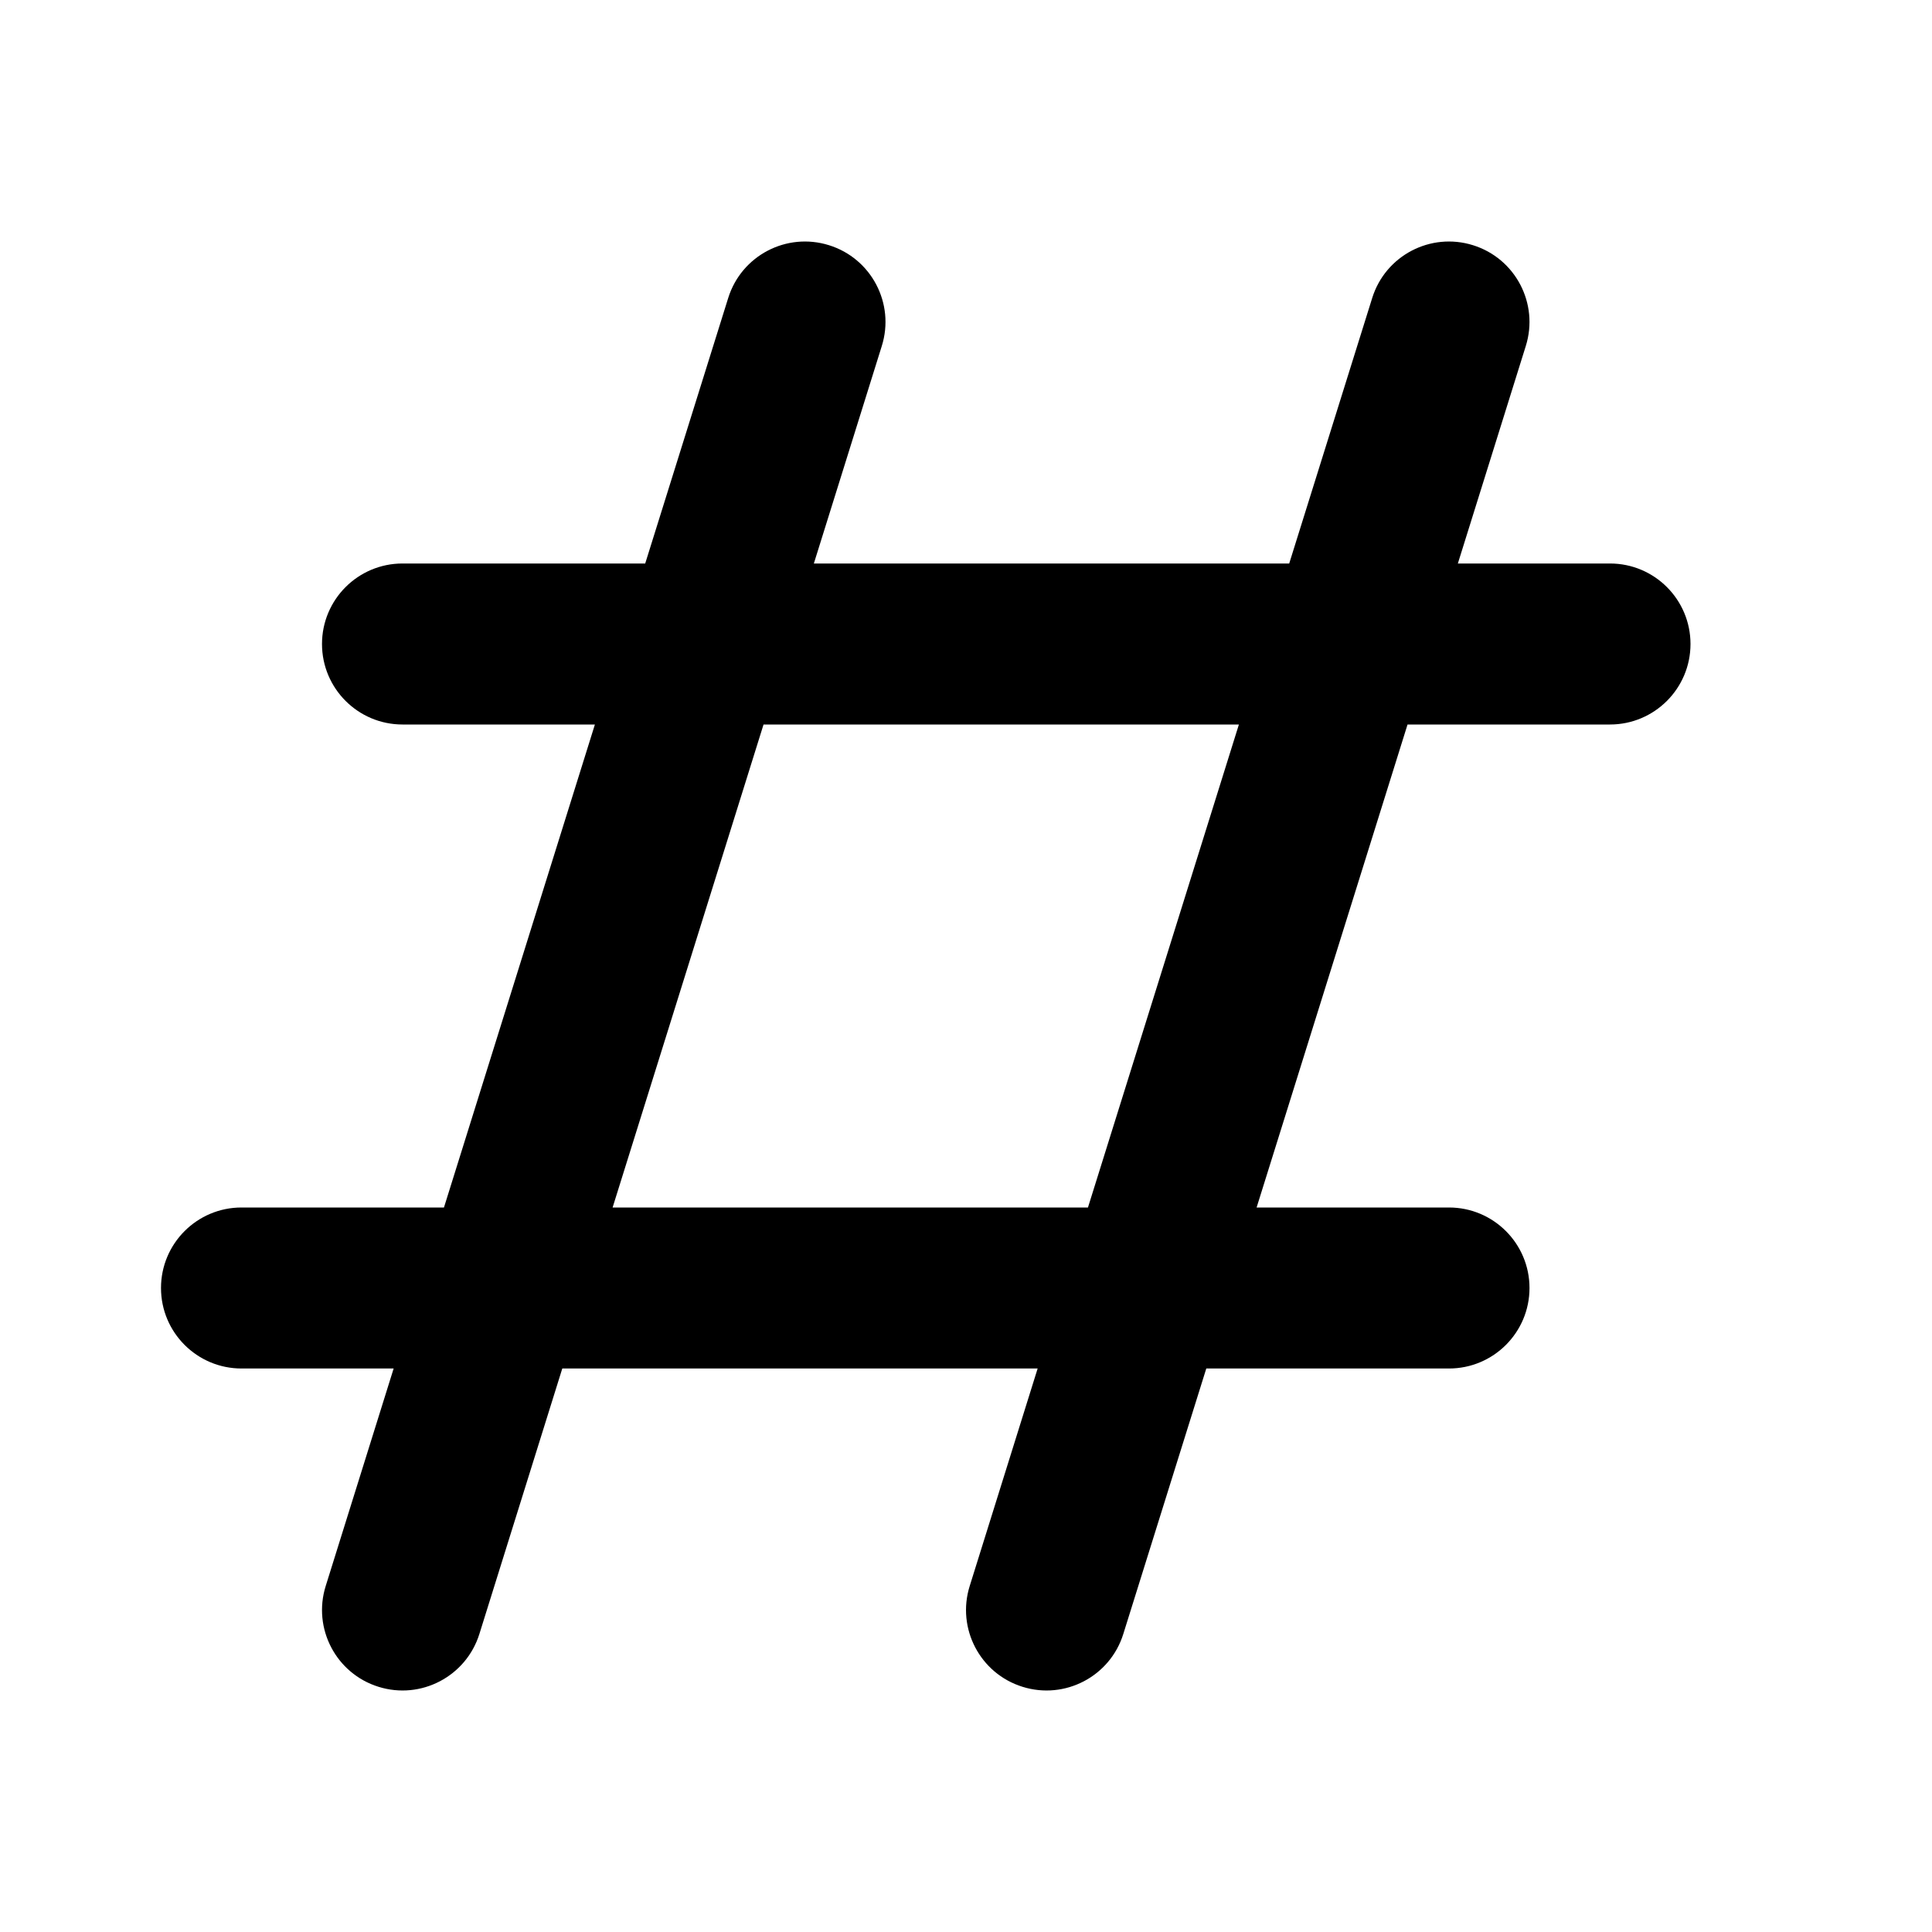 <svg width="24" height="24" viewBox="0 0 24 24" fill="none" xmlns="http://www.w3.org/2000/svg">
<path fill-rule="evenodd" clip-rule="evenodd" d="M10.298 3.046C10.825 3.21 11.119 3.771 10.954 4.298L10.11 7H16.015L17.046 3.702C17.21 3.175 17.771 2.881 18.298 3.046C18.825 3.21 19.119 3.771 18.954 4.298L18.11 7H20C20.552 7 21 7.448 21 8C21 8.552 20.552 9 20 9H17.485L15.61 15H18C18.552 15 19 15.448 19 16C19 16.552 18.552 17 18 17H14.985L13.954 20.298C13.79 20.825 13.229 21.119 12.702 20.954C12.175 20.79 11.881 20.229 12.046 19.702L12.89 17H6.985L5.955 20.298C5.79 20.825 5.229 21.119 4.702 20.954C4.175 20.79 3.881 20.229 4.046 19.702L4.89 17H3C2.448 17 2 16.552 2 16C2 15.448 2.448 15 3 15H5.515L7.39 9H5C4.448 9 4 8.552 4 8C4 7.448 4.448 7 5 7H8.015L9.046 3.702C9.21 3.175 9.771 2.881 10.298 3.046ZM13.515 15L15.39 9H9.485L7.61 15H13.515Z" fill="black"/>
</svg>
